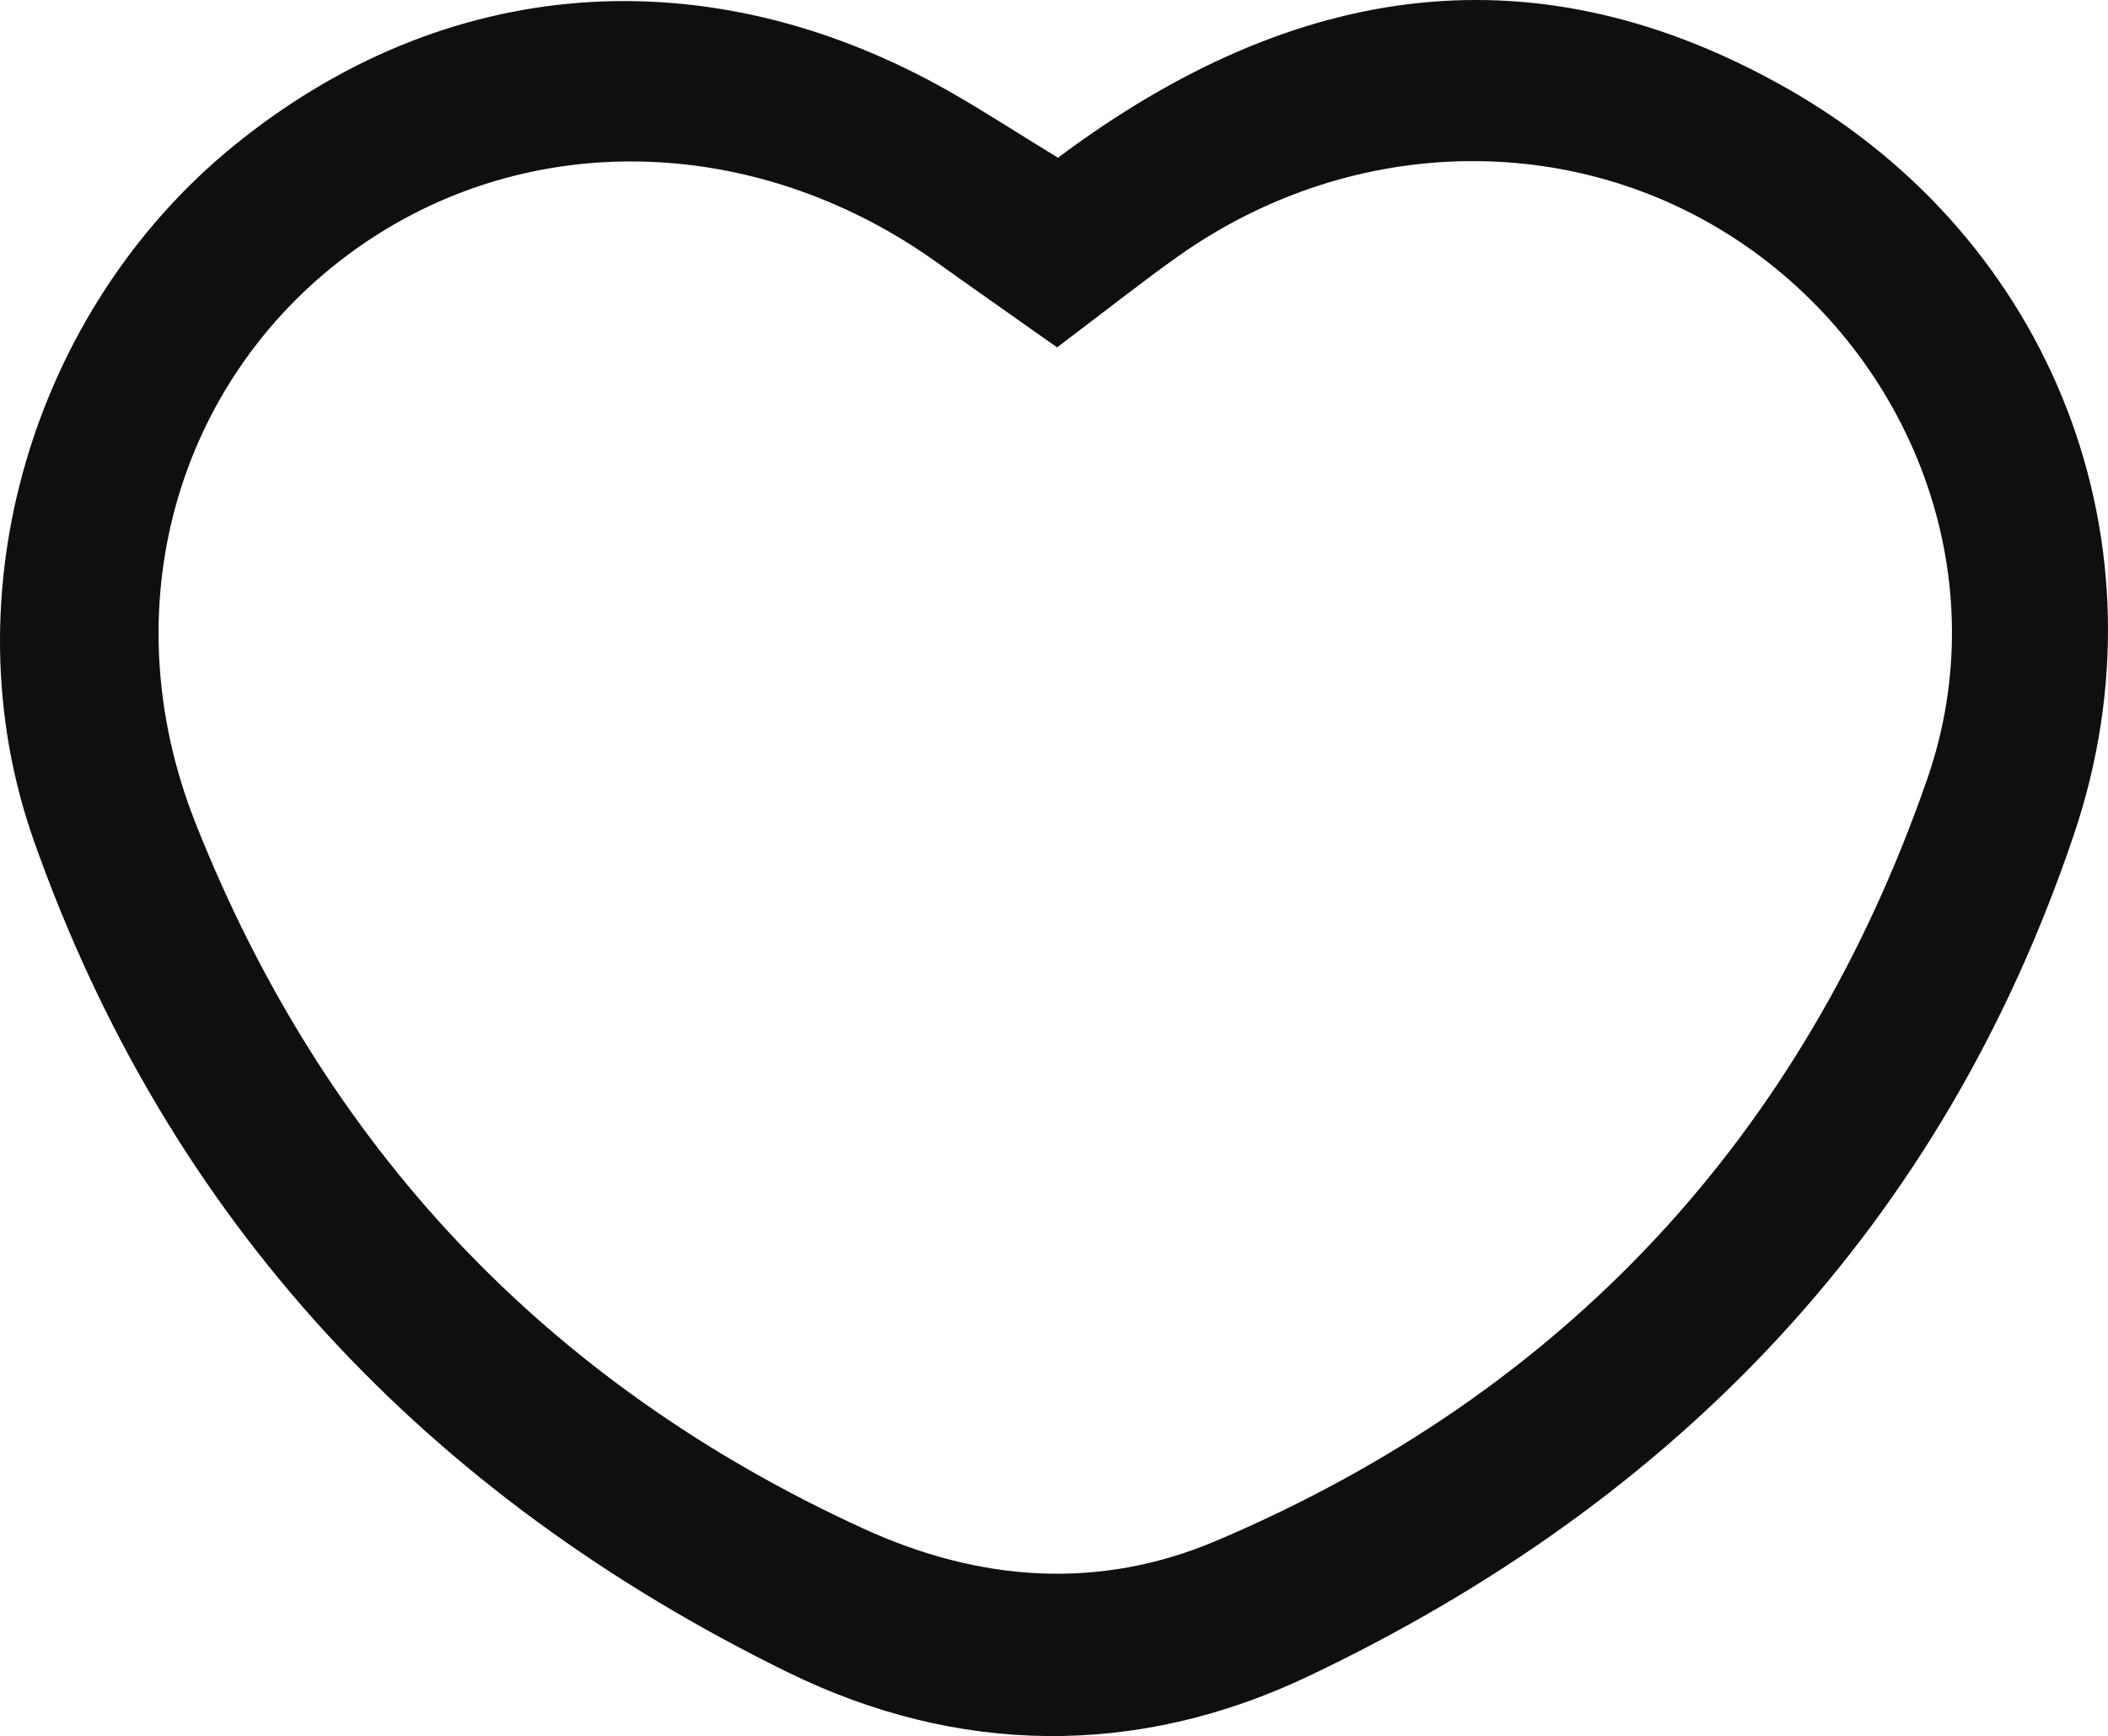 <svg id="heart" xmlns="http://www.w3.org/2000/svg" viewBox="0 0 4020 3311">
  <title>heart-2</title>
  <path d="M2049.42,754.1c456.34-341.26,916.26-402.35,1392.65-130.94,504.34,287.33,731.28,867.23,545.34,1420-250.64,745.13-756.09,1272.24-1460.73,1607.14-327.23,155.53-668.83,150.8-992.21-7.59C847.41,3306.19,352.9,2783.31,96.47,2056.84c-166.82-472.63-.32-1014.6,380.63-1325.12,402.52-328.1,905.11-366.26,1367.12-102.94C1906.76,664.43,1967.22,703.75,2049.42,754.1Zm-1.7,361.66c-92.66-65.48-160.87-113.17-228.56-161.59C1467.1,702.32,1021,696.42,694.9,939.52c-326.71,243.52-452,674.59-290.31,1083.2,243.68,615.8,667.79,1068.34,1273.61,1345.79,222.53,101.91,449.79,118.25,674,22.93,665-282.79,1119.35-773.92,1354.84-1452.15,131.72-379.36-22.18-784.77-333.57-1008.32-321.62-230.89-758.36-227.11-1094.31,10.7C2210.3,990.38,2144.22,1043,2047.72,1115.76Z" transform="translate(-31.85 -453.26)" style="fill: #0f0f0f"/>
</svg>

